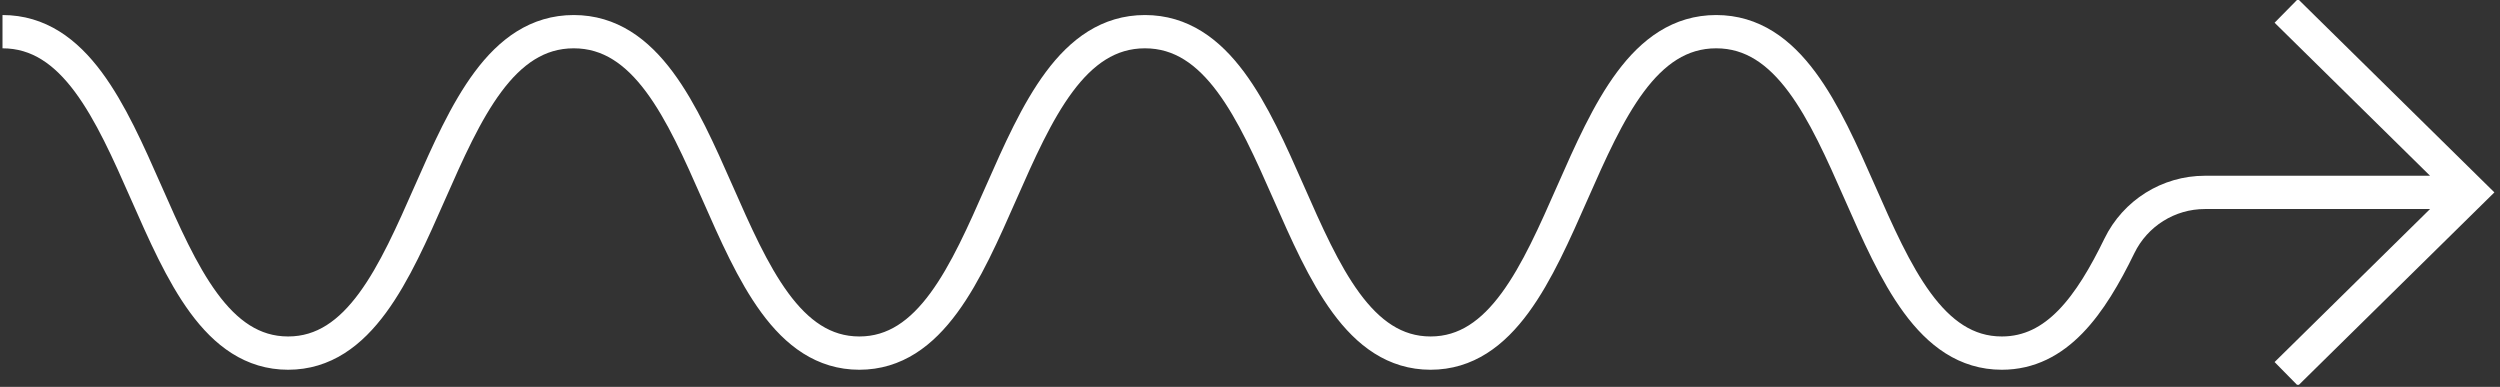 <?xml version="1.0" encoding="UTF-8" standalone="no"?><!DOCTYPE svg PUBLIC "-//W3C//DTD SVG 1.1//EN" "http://www.w3.org/Graphics/SVG/1.1/DTD/svg11.dtd"><svg width="100%" height="100%" viewBox="0 0 601 93" version="1.1" xmlns="http://www.w3.org/2000/svg" xmlns:xlink="http://www.w3.org/1999/xlink" xml:space="preserve" xmlns:serif="http://www.serif.com/" style="fill-rule:evenodd;clip-rule:evenodd;"><rect x="0" y="0" width="601" height="93" fill="#333333" stroke="none"/><rect id="arrow" x="0" y="0" width="600.4" height="92.5" style="fill:none;"/><clipPath id="_clip1"><rect x="0" y="0" width="600.4" height="92.5"/></clipPath><g clip-path="url(#_clip1)"><path d="M549.618,2.614l44.331,43.636l-44.331,43.636m-549.018,-82.272c34.863,0 34.331,77.272 68.661,77.272c34.331,0 33.798,-77.272 68.661,-77.272c34.863,0 34.331,77.272 68.661,77.272c34.331,0 33.799,-77.272 68.661,-77.272c34.863,0 34.331,77.272 68.662,77.272c34.33,0 33.798,-77.272 68.661,-77.272c34.863,0 34.33,77.272 68.661,77.272c13.291,0 21.358,-11.583 28.275,-25.78c3.83,-7.86 11.803,-12.856 20.547,-12.856l63.899,0" style="fill:none;fill-rule:nonzero;stroke:#fff;stroke-width:8px;"/></g></svg>